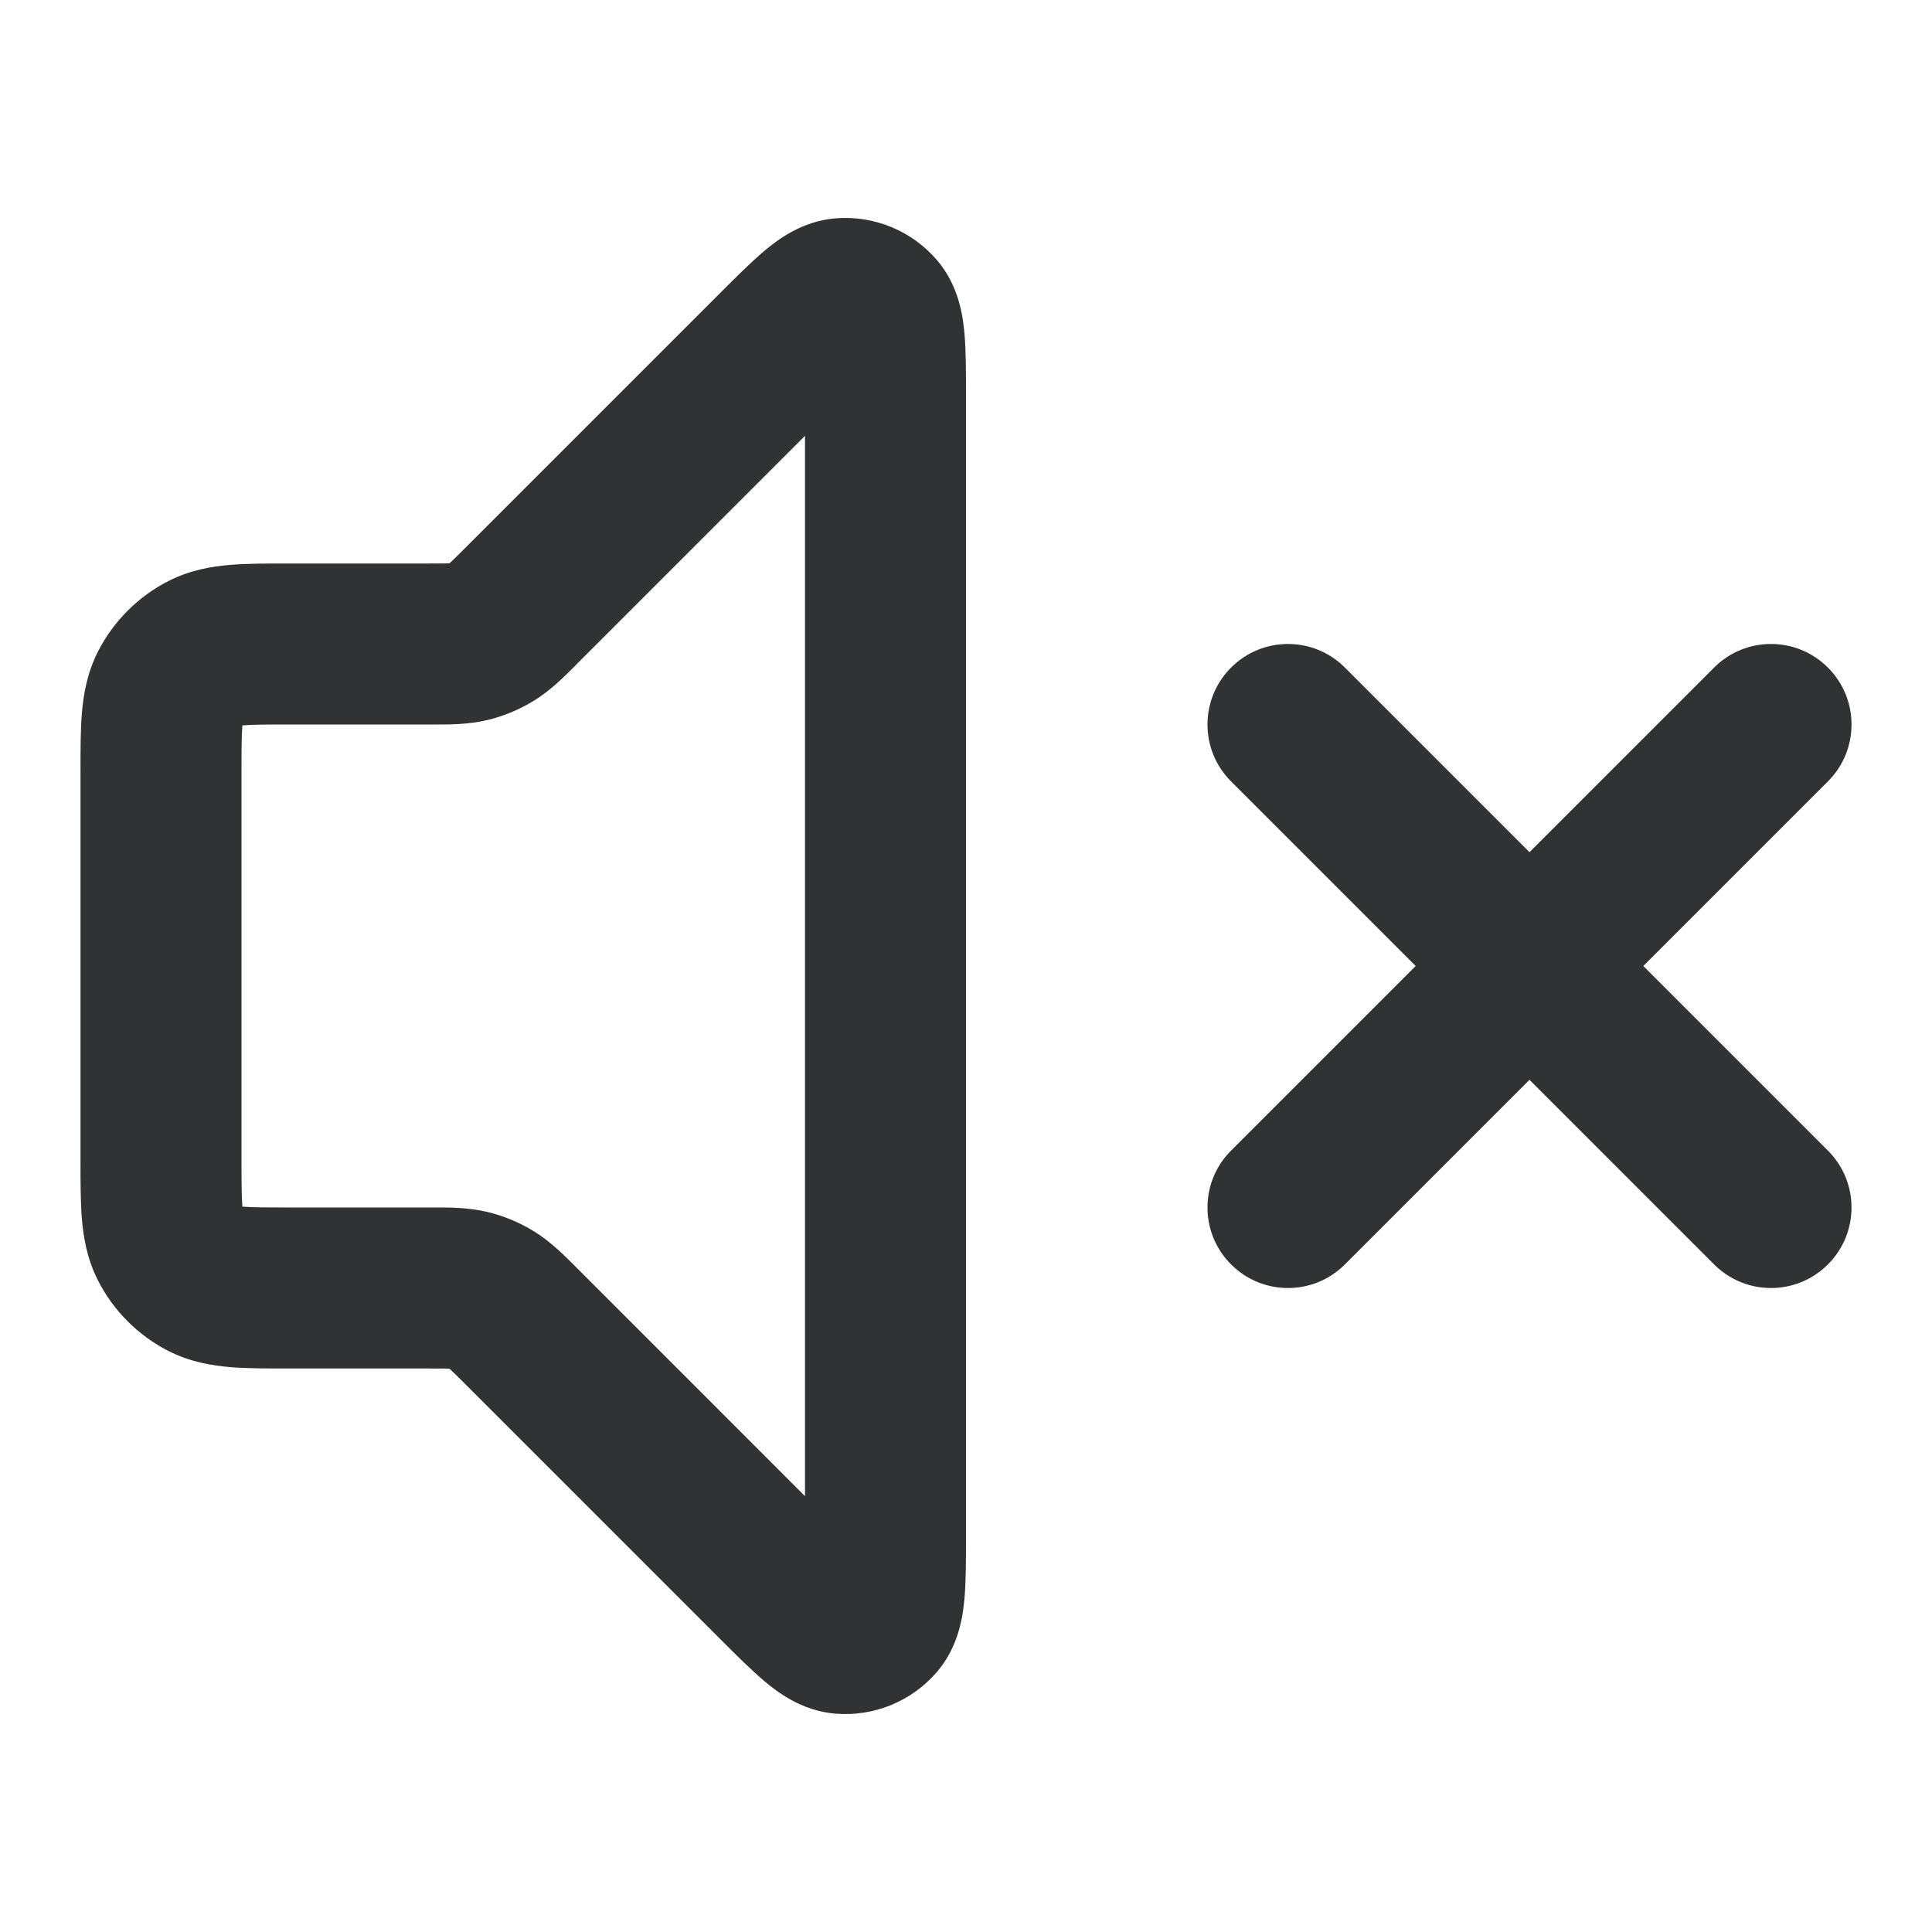 <svg width="24" height="24" viewBox="0 0 24 24" fill="none" xmlns="http://www.w3.org/2000/svg">
    <path fill-rule="evenodd" clip-rule="evenodd"
        d="M10 5.414L7.176 8.238C7.164 8.25 7.152 8.262 7.14 8.275C7.006 8.409 6.837 8.579 6.631 8.705C6.452 8.815 6.257 8.896 6.053 8.945C5.817 9.001 5.578 9.001 5.388 9C5.371 9 5.354 9 5.337 9H3.6C3.303 9 3.141 9.001 3.025 9.01C3.02 9.011 3.016 9.011 3.011 9.011C3.011 9.016 3.011 9.02 3.01 9.025C3.001 9.141 3 9.303 3 9.6V14.4C3 14.697 3.001 14.859 3.01 14.975C3.011 14.98 3.011 14.984 3.011 14.989C3.016 14.989 3.02 14.989 3.025 14.99C3.141 14.999 3.303 15 3.6 15H5.337C5.354 15 5.371 15 5.388 15C5.578 14.999 5.817 14.999 6.053 15.055C6.257 15.104 6.452 15.185 6.631 15.295C6.837 15.421 7.006 15.591 7.14 15.725C7.152 15.738 7.164 15.75 7.176 15.761L10 18.586V5.414ZM10.382 2.712C10.861 2.674 11.329 2.868 11.641 3.233C11.92 3.56 11.964 3.953 11.981 4.144C12 4.358 12 4.624 12 4.894C12 4.907 12 4.919 12 4.931L12 19.106C12 19.376 12 19.642 11.981 19.856C11.964 20.047 11.92 20.44 11.641 20.767C11.329 21.132 10.861 21.326 10.382 21.288C9.954 21.255 9.644 21.008 9.497 20.885C9.333 20.747 9.145 20.559 8.954 20.368L5.762 17.176C5.669 17.083 5.622 17.037 5.587 17.005L5.585 17.003L5.581 17.002C5.534 17 5.468 17 5.337 17L3.568 17C3.316 17 3.07 17 2.862 16.983C2.633 16.964 2.363 16.92 2.092 16.782C1.716 16.59 1.41 16.284 1.218 15.908C1.08 15.637 1.036 15.367 1.017 15.138C1 14.93 1 14.684 1 14.432L1 9.6C1 9.589 1 9.579 1 9.568C1 9.316 1 9.07 1.017 8.862C1.036 8.633 1.08 8.363 1.218 8.092C1.41 7.716 1.716 7.41 2.092 7.218C2.363 7.08 2.633 7.036 2.862 7.017C3.07 7 3.316 7 3.568 7C3.579 7 3.589 7 3.6 7H5.337C5.468 7 5.534 7 5.581 6.998L5.585 6.997L5.587 6.995C5.622 6.963 5.669 6.917 5.762 6.824L8.927 3.659C8.936 3.65 8.945 3.641 8.954 3.632C9.145 3.441 9.333 3.253 9.497 3.115C9.644 2.992 9.954 2.745 10.382 2.712ZM15.293 8.293C15.683 7.902 16.317 7.902 16.707 8.293L19 10.586L21.293 8.293C21.683 7.902 22.317 7.902 22.707 8.293C23.098 8.683 23.098 9.317 22.707 9.707L20.414 12L22.707 14.293C23.098 14.683 23.098 15.317 22.707 15.707C22.317 16.098 21.683 16.098 21.293 15.707L19 13.414L16.707 15.707C16.317 16.098 15.683 16.098 15.293 15.707C14.902 15.317 14.902 14.683 15.293 14.293L17.586 12L15.293 9.707C14.902 9.317 14.902 8.683 15.293 8.293Z"
        fill="#303233" />
</svg>
